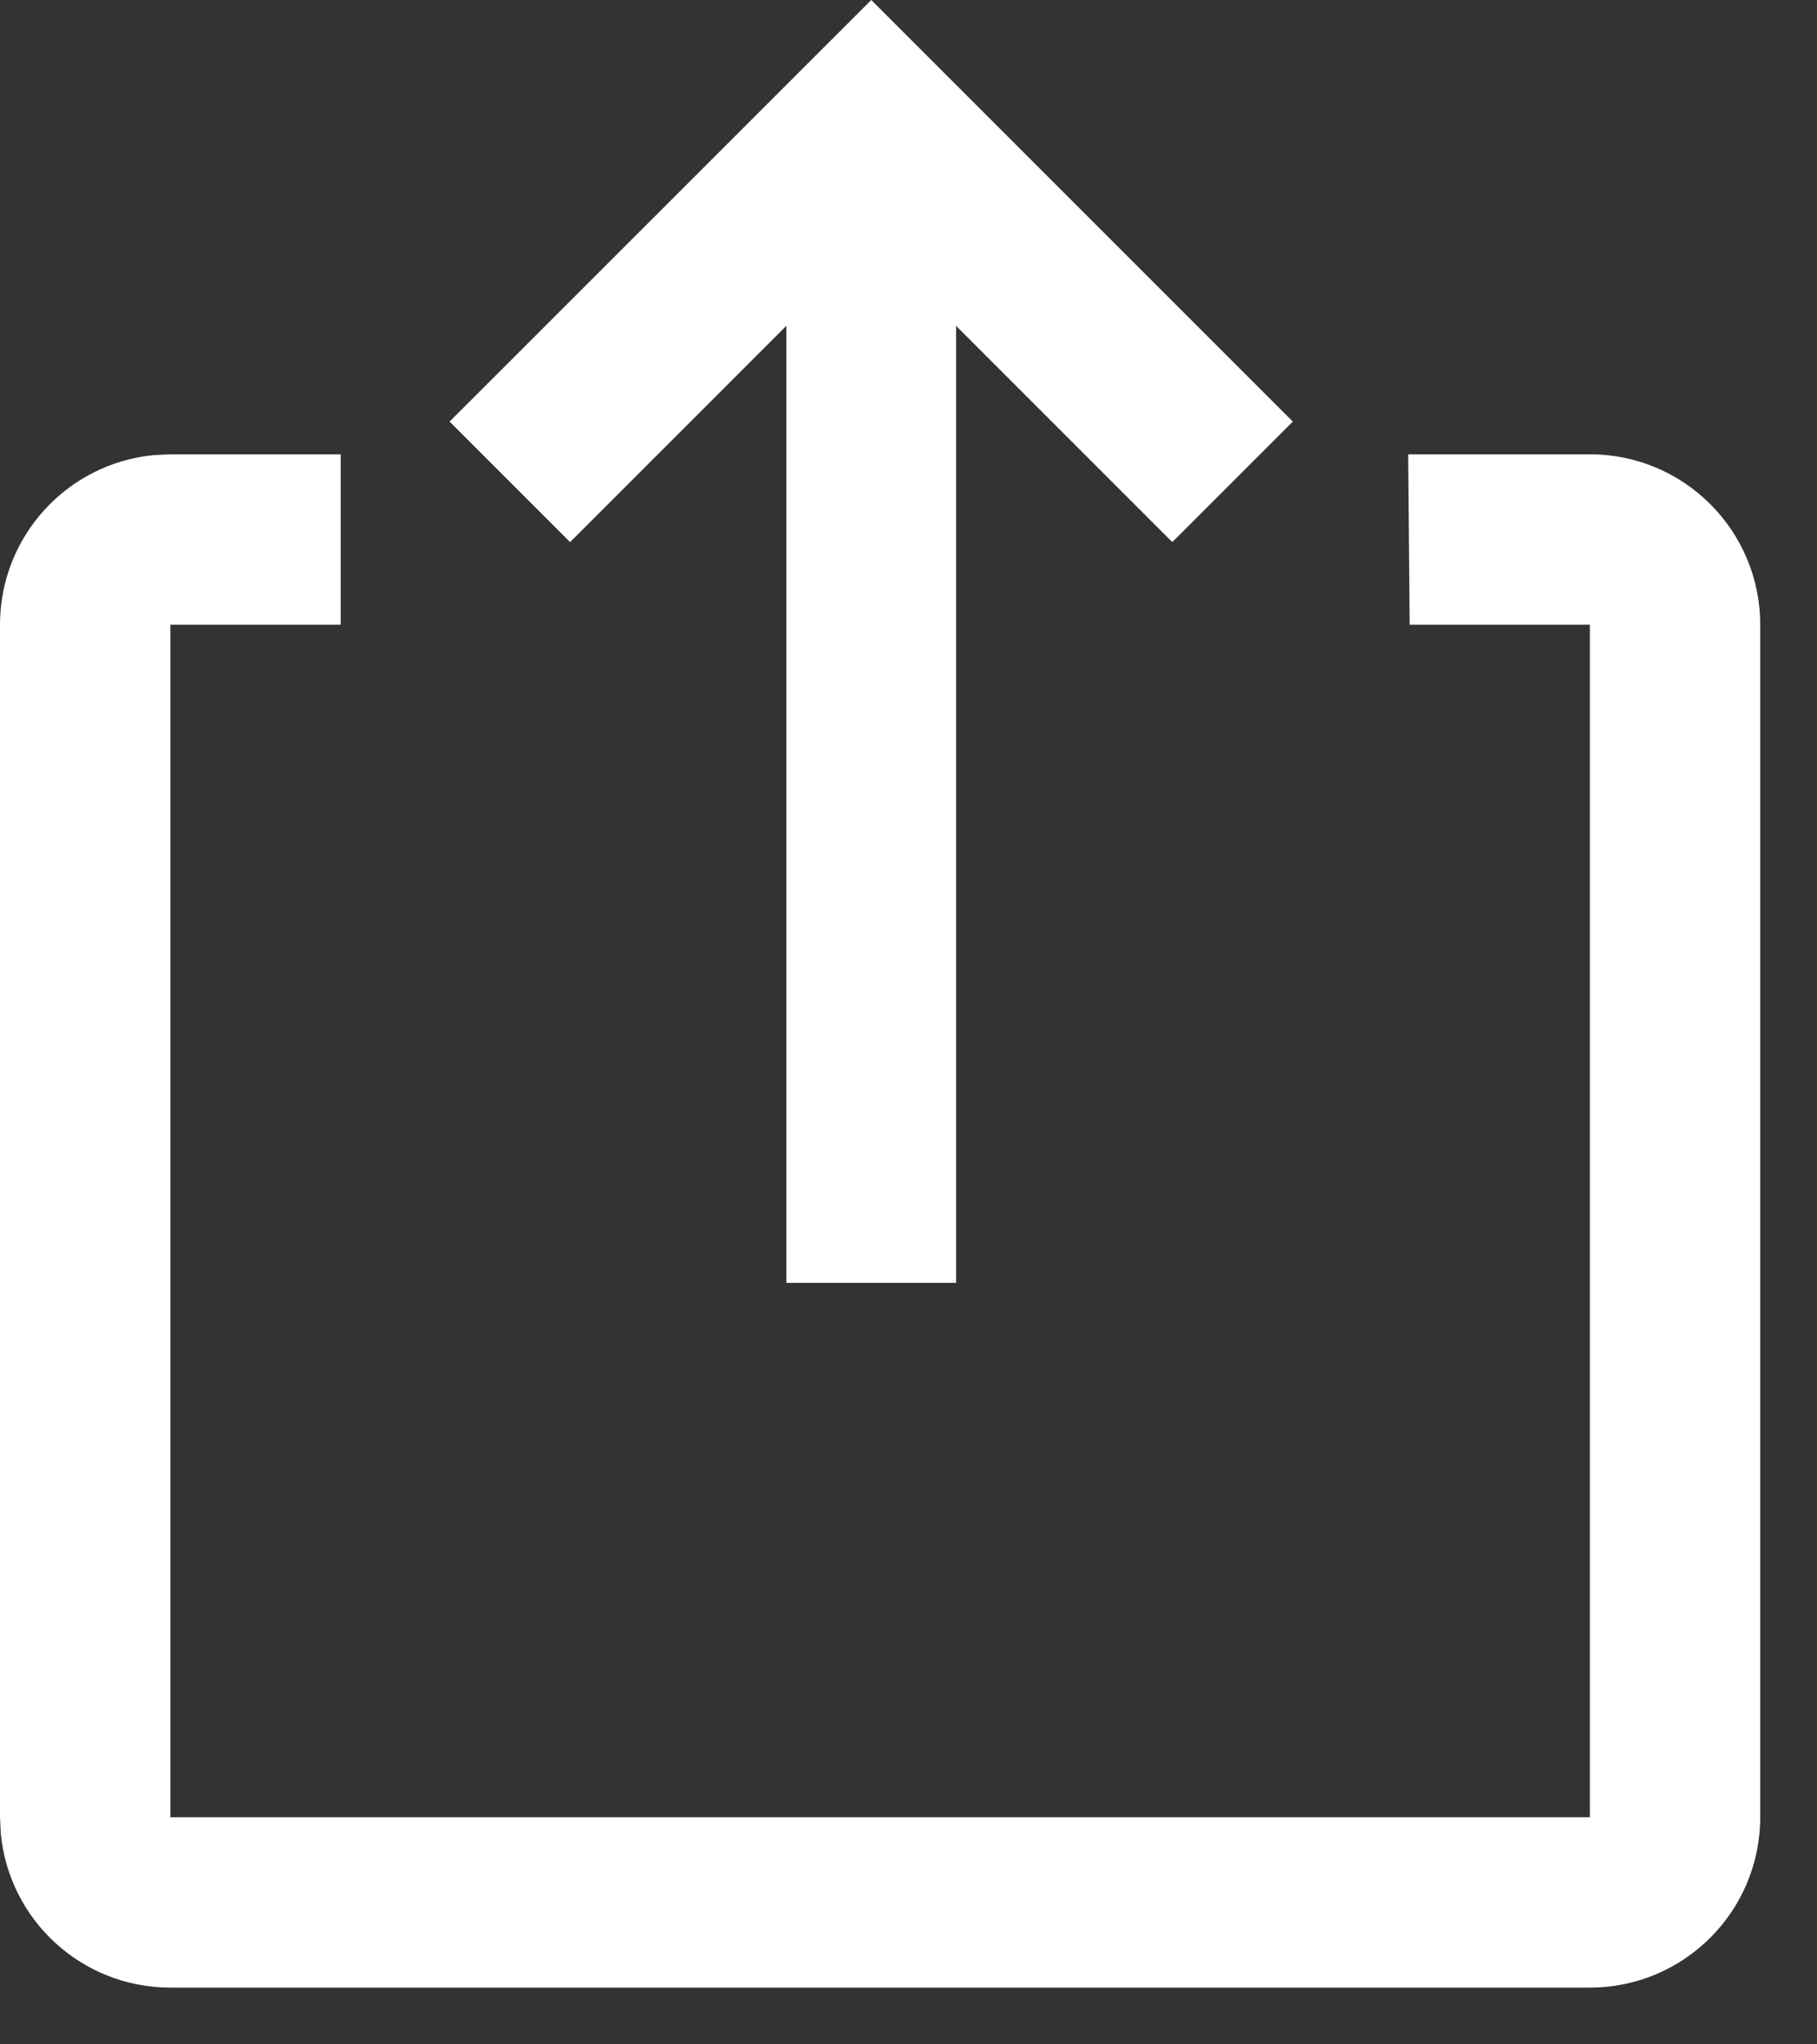 <?xml version="1.0" encoding="UTF-8"?>
<svg width="16px" height="18px" viewBox="0 0 16 18" version="1.1" xmlns="http://www.w3.org/2000/svg" xmlns:xlink="http://www.w3.org/1999/xlink">
    <rect x="0" y="0" width="16" height="18" fill="#333333" stroke="none"/>
    <!-- Generator: Sketch 63.1 (92452) - https://sketch.com -->
    <title>Combined Shape</title>
    <desc>Created with Sketch.</desc>
    <g id="Home-Page-+-Profile" stroke="none" stroke-width="1" fill="none" fill-rule="evenodd">
        <g id="New---User-profile---details" transform="translate(-740, -1503)" fill="#FFFFFF" fill-rule="nonzero">
            <path d="M743,1507 L743,1508.5 L741.5,1508.5 L741.5,1519 L754,1519 L754,1508.5 L752.413,1508.5 L752.4,1507 L754,1507 C754.832,1507 755.5,1507.675 755.5,1508.5 L755.5,1519 C755.5,1519.825 754.832,1520.5 754,1520.5 L741.5,1520.5 C740.716,1520.5 740.079,1519.902 740.007,1519.144 L740,1519 L740,1508.5 C740,1507.724 740.591,1507.08 741.355,1507.007 L741.5,1507 L743,1507 Z M747.672,1503 L751.384,1506.712 L750.323,1507.773 L748.419,1505.869 L748.419,1514.295 L746.924,1514.295 L746.924,1505.869 L745.02,1507.773 L743.959,1506.712 L747.672,1503 Z" id="Combined-Shape"></path>
        </g>
    </g>
</svg>